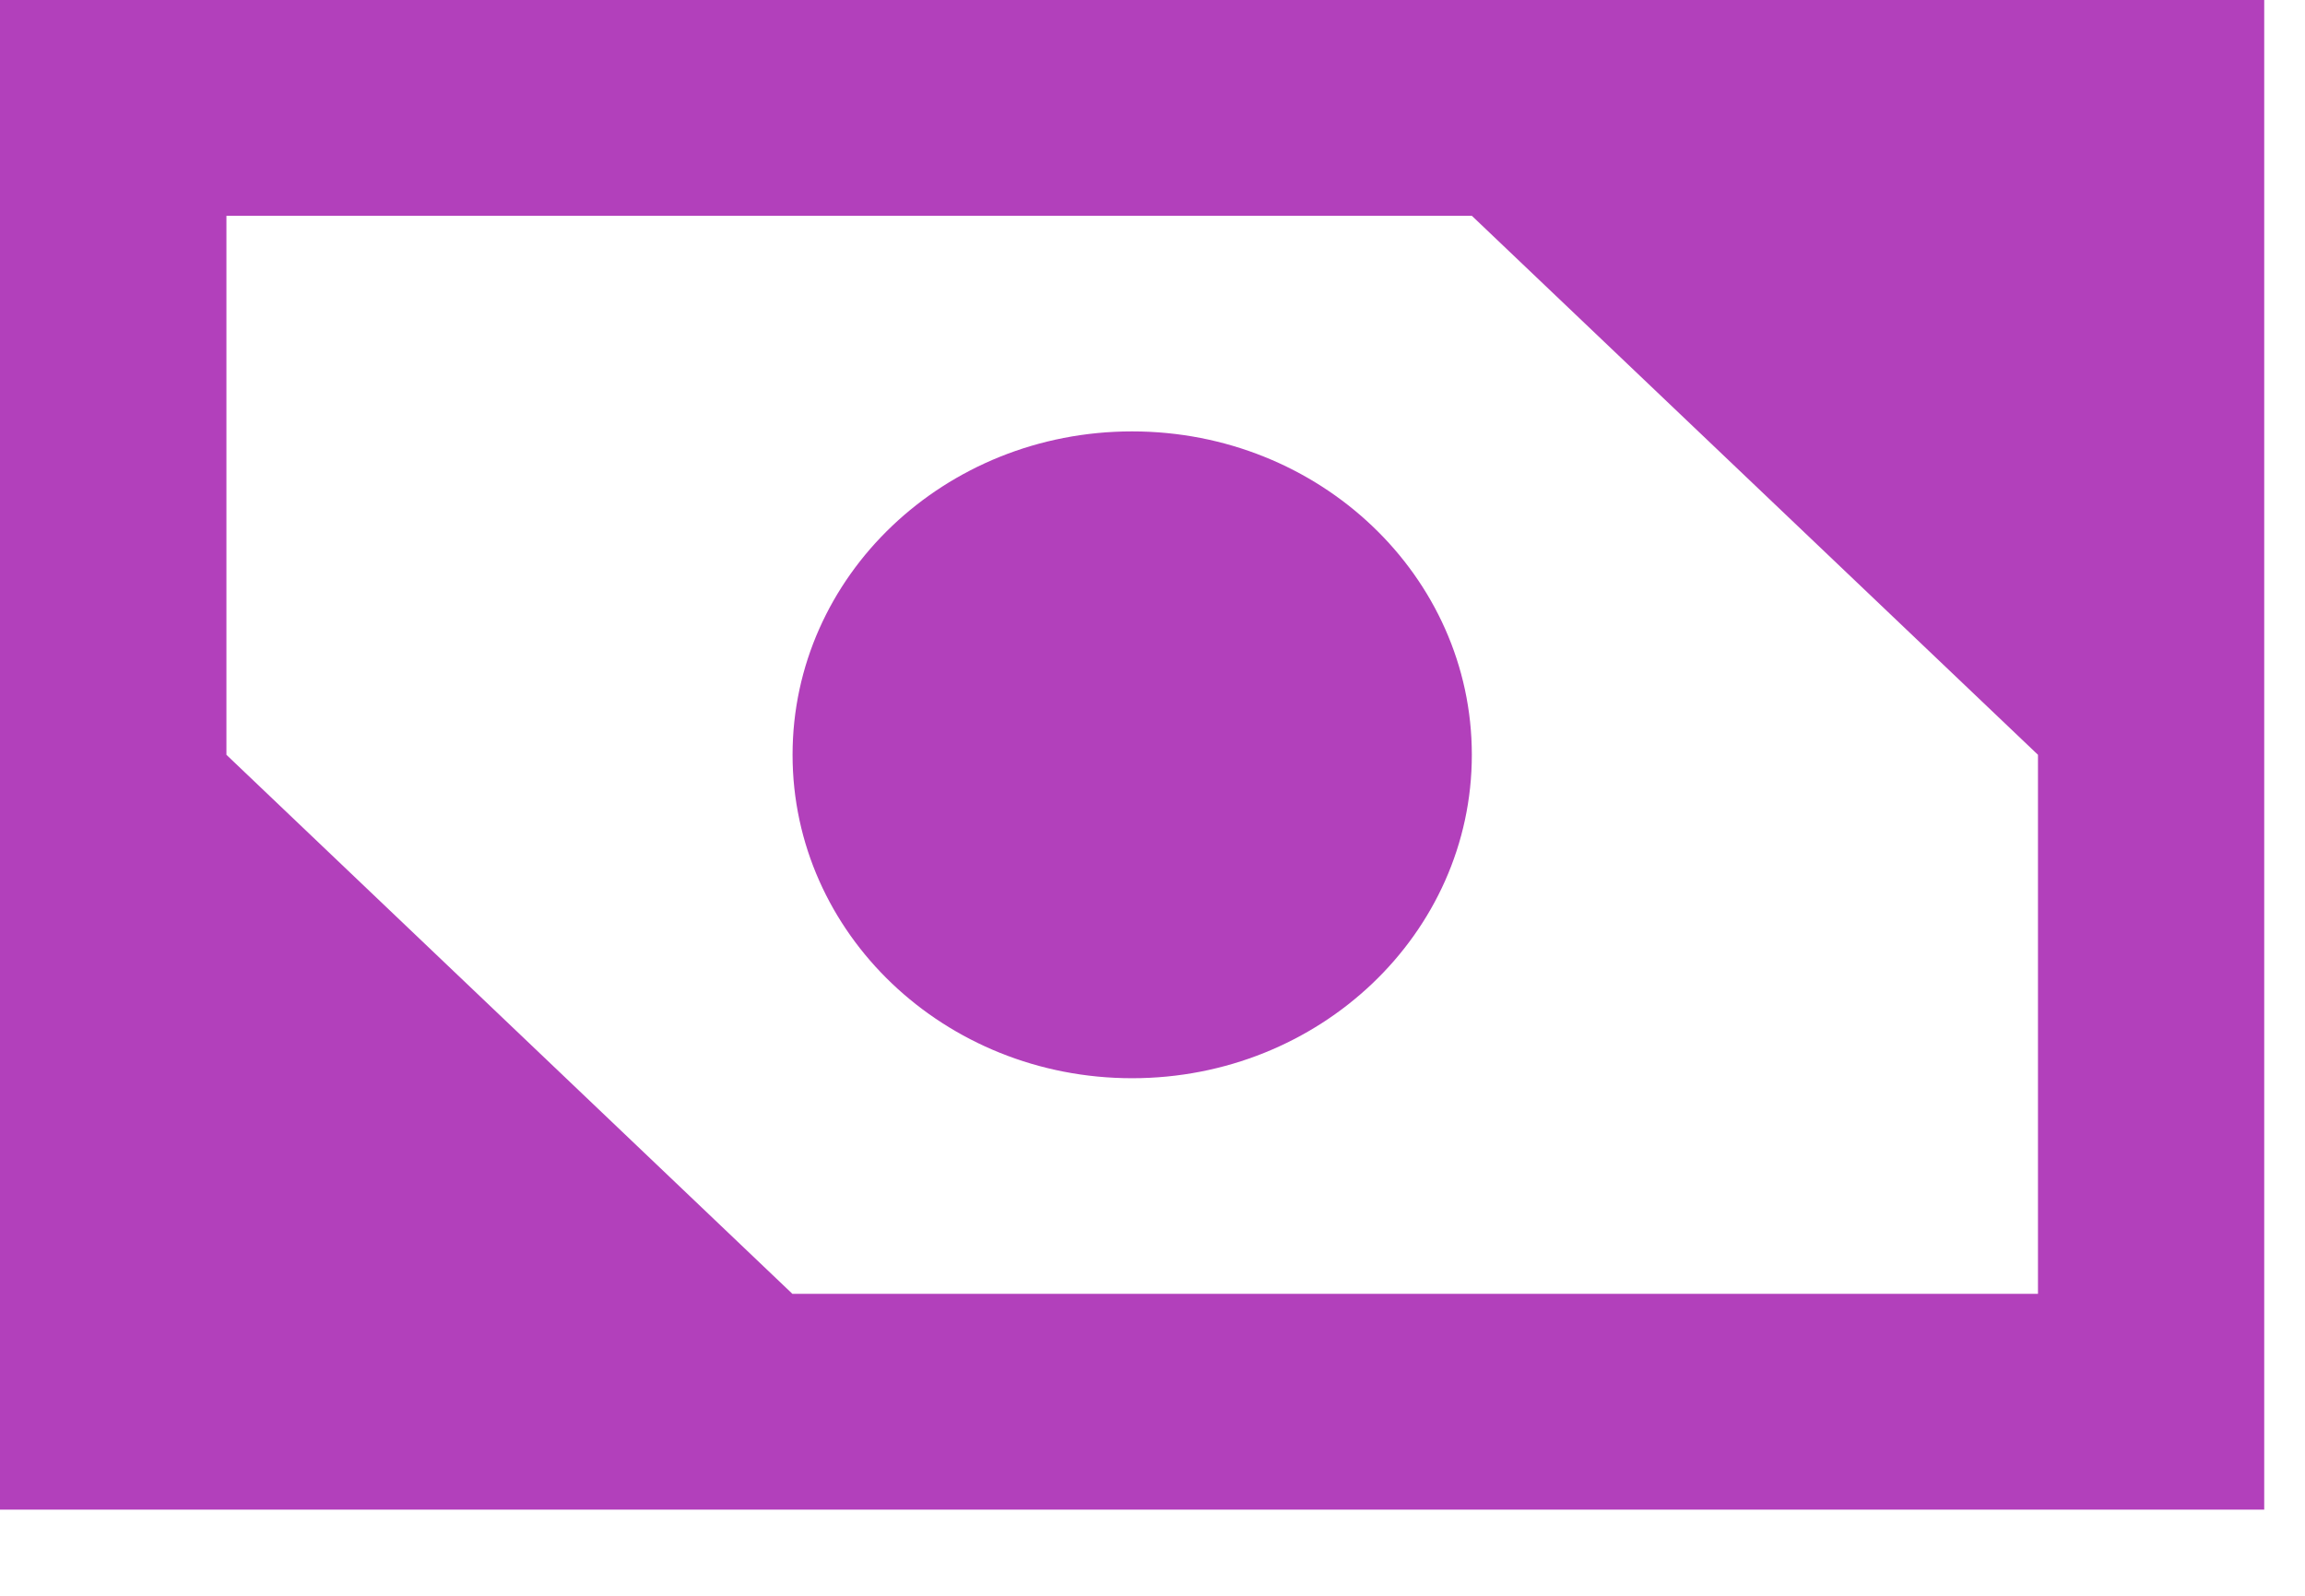 <svg xmlns="http://www.w3.org/2000/svg" width="13" height="9" viewBox="0 0 13 9">
    <g fill="#B240BB" fill-rule="evenodd">
        <path d="M4.47 7.298L1.277 4.257v-3.04h7.024l3.193 3.04v3.04H4.47zM0 8.514h12.77V0H0v8.514z"/>
        <path d="M6.385 2.433c-1.058 0-1.915.816-1.915 1.824s.857 1.824 1.915 1.824 1.916-.816 1.916-1.824-.858-1.824-1.916-1.824"/>
    </g>
</svg>
